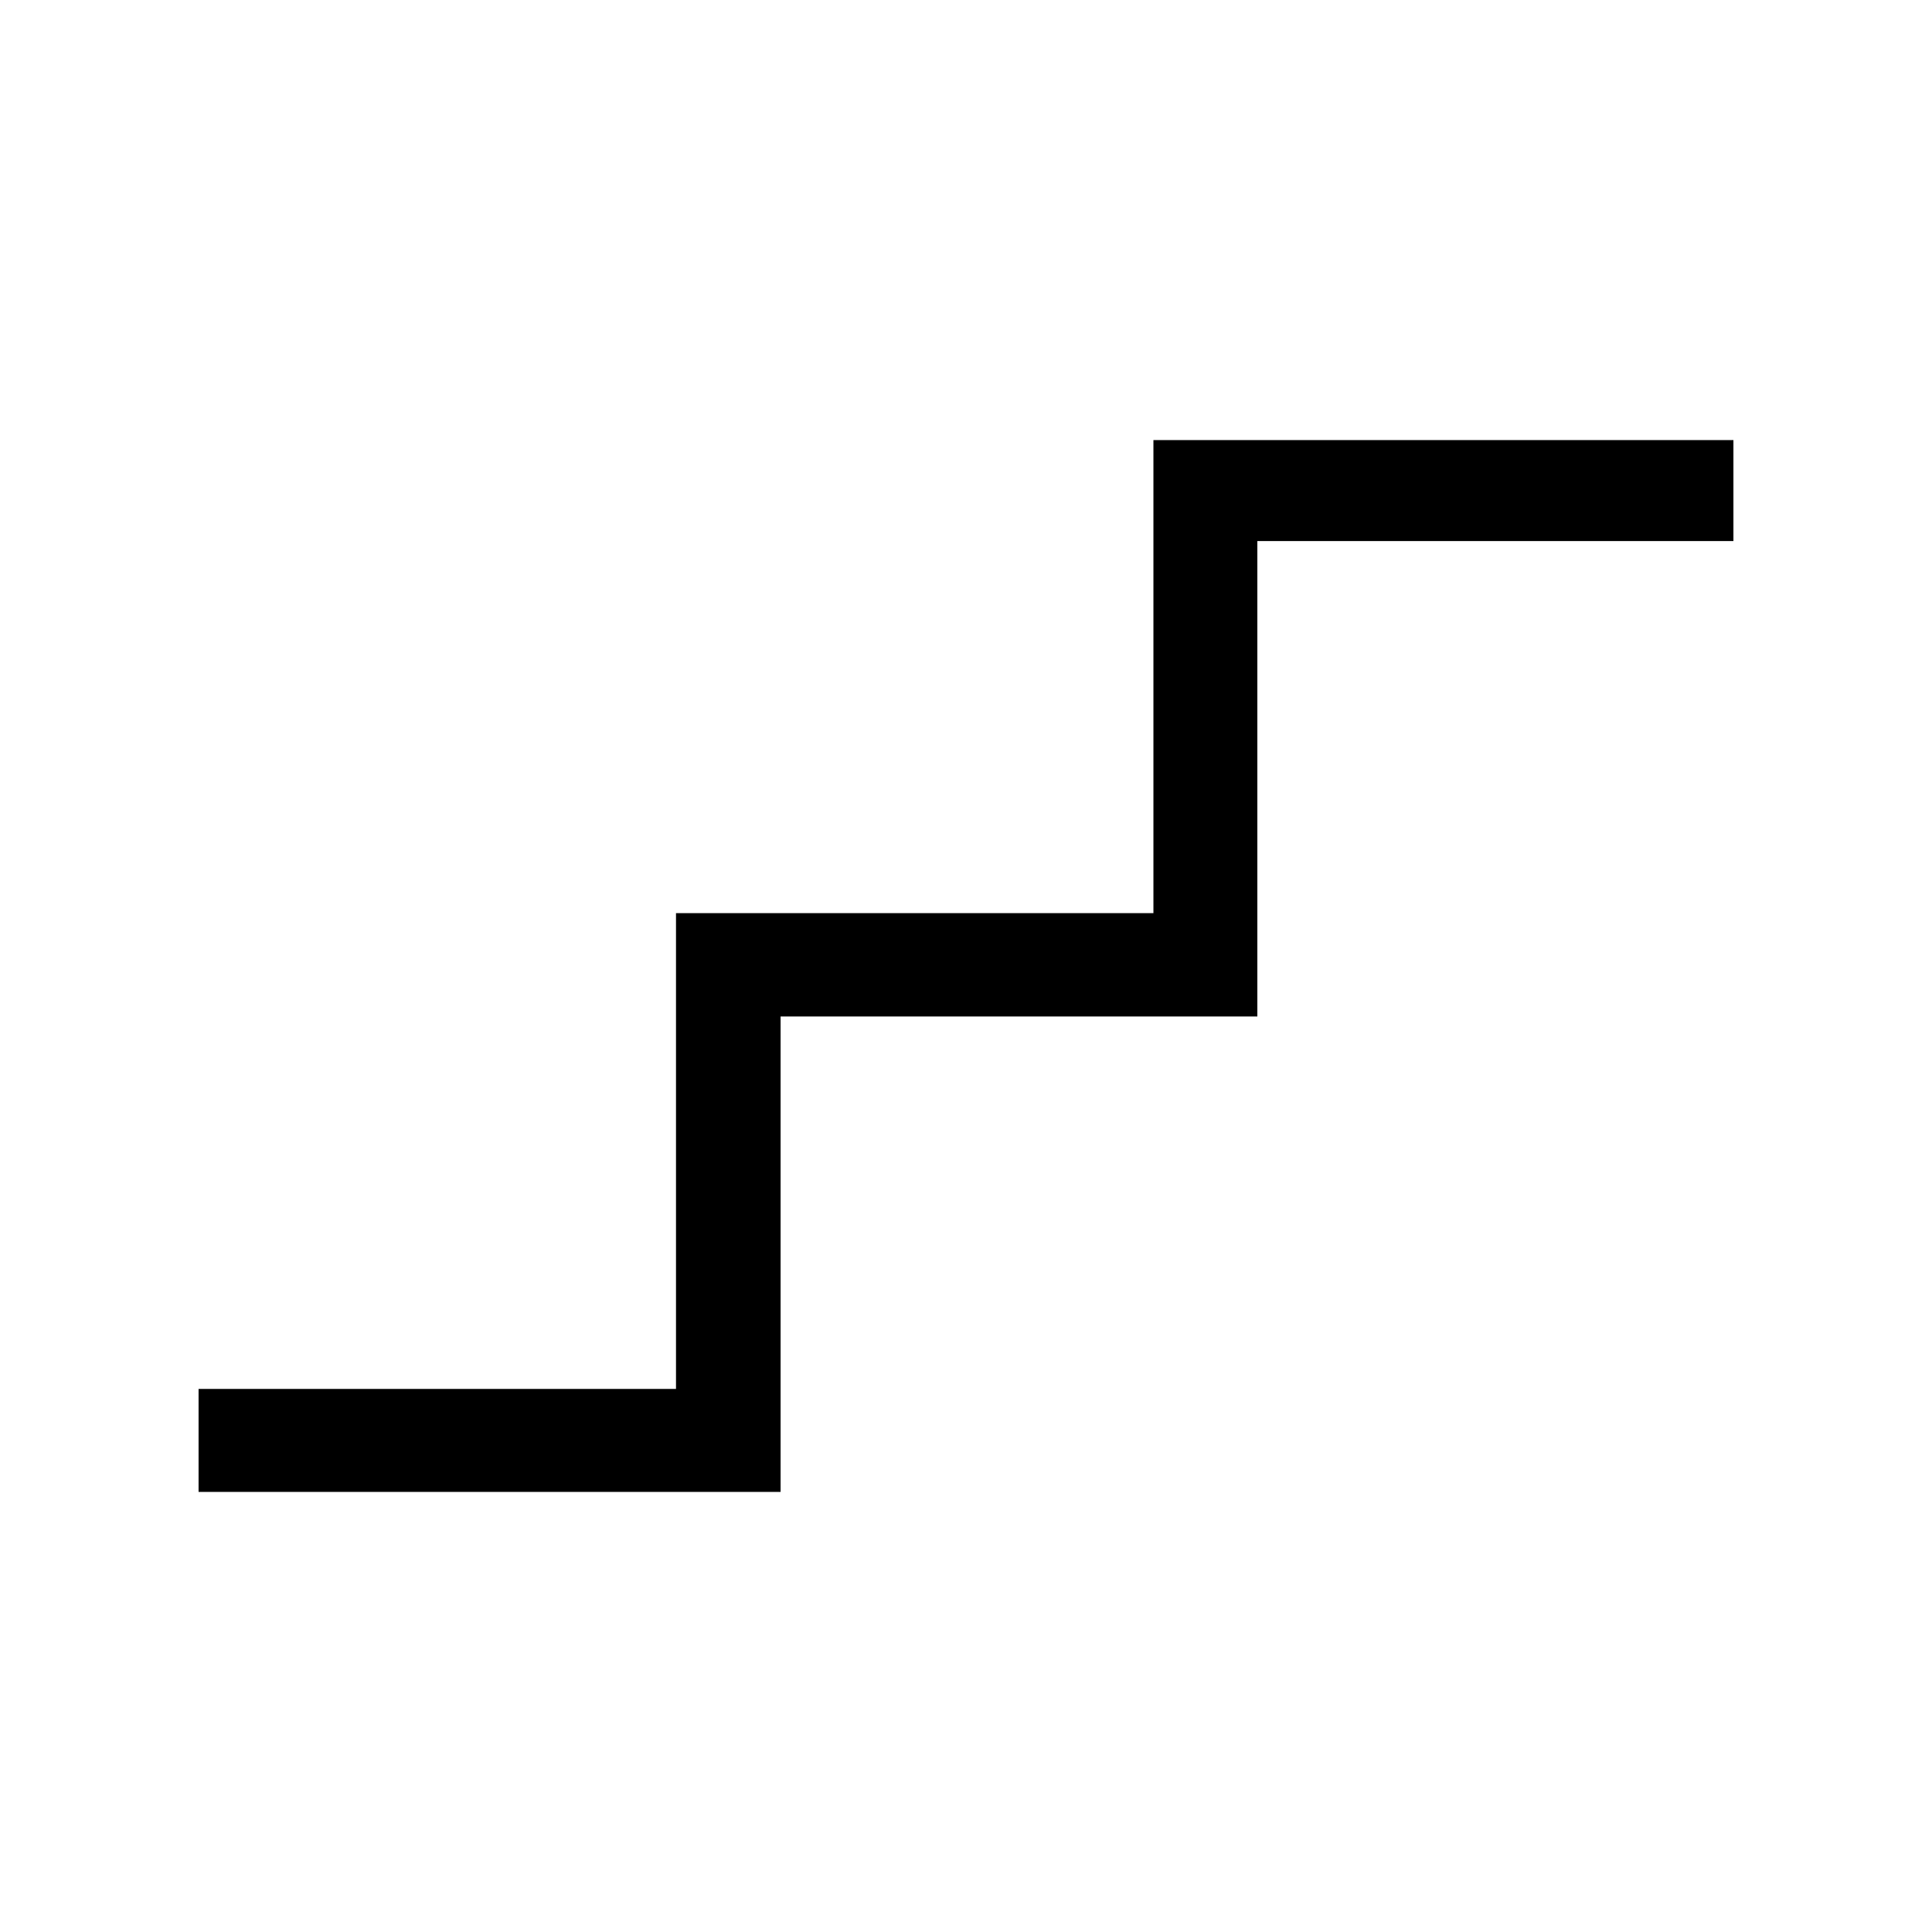 <svg xmlns="http://www.w3.org/2000/svg" height="40" viewBox="0 -960 960 960" width="40"><path d="M98.67-218.67v-51.18H335.9v-236.41h237.23v-235.07h288.2v50.18H624.77v236.24h-236.9v236.24H98.67Z"/></svg>